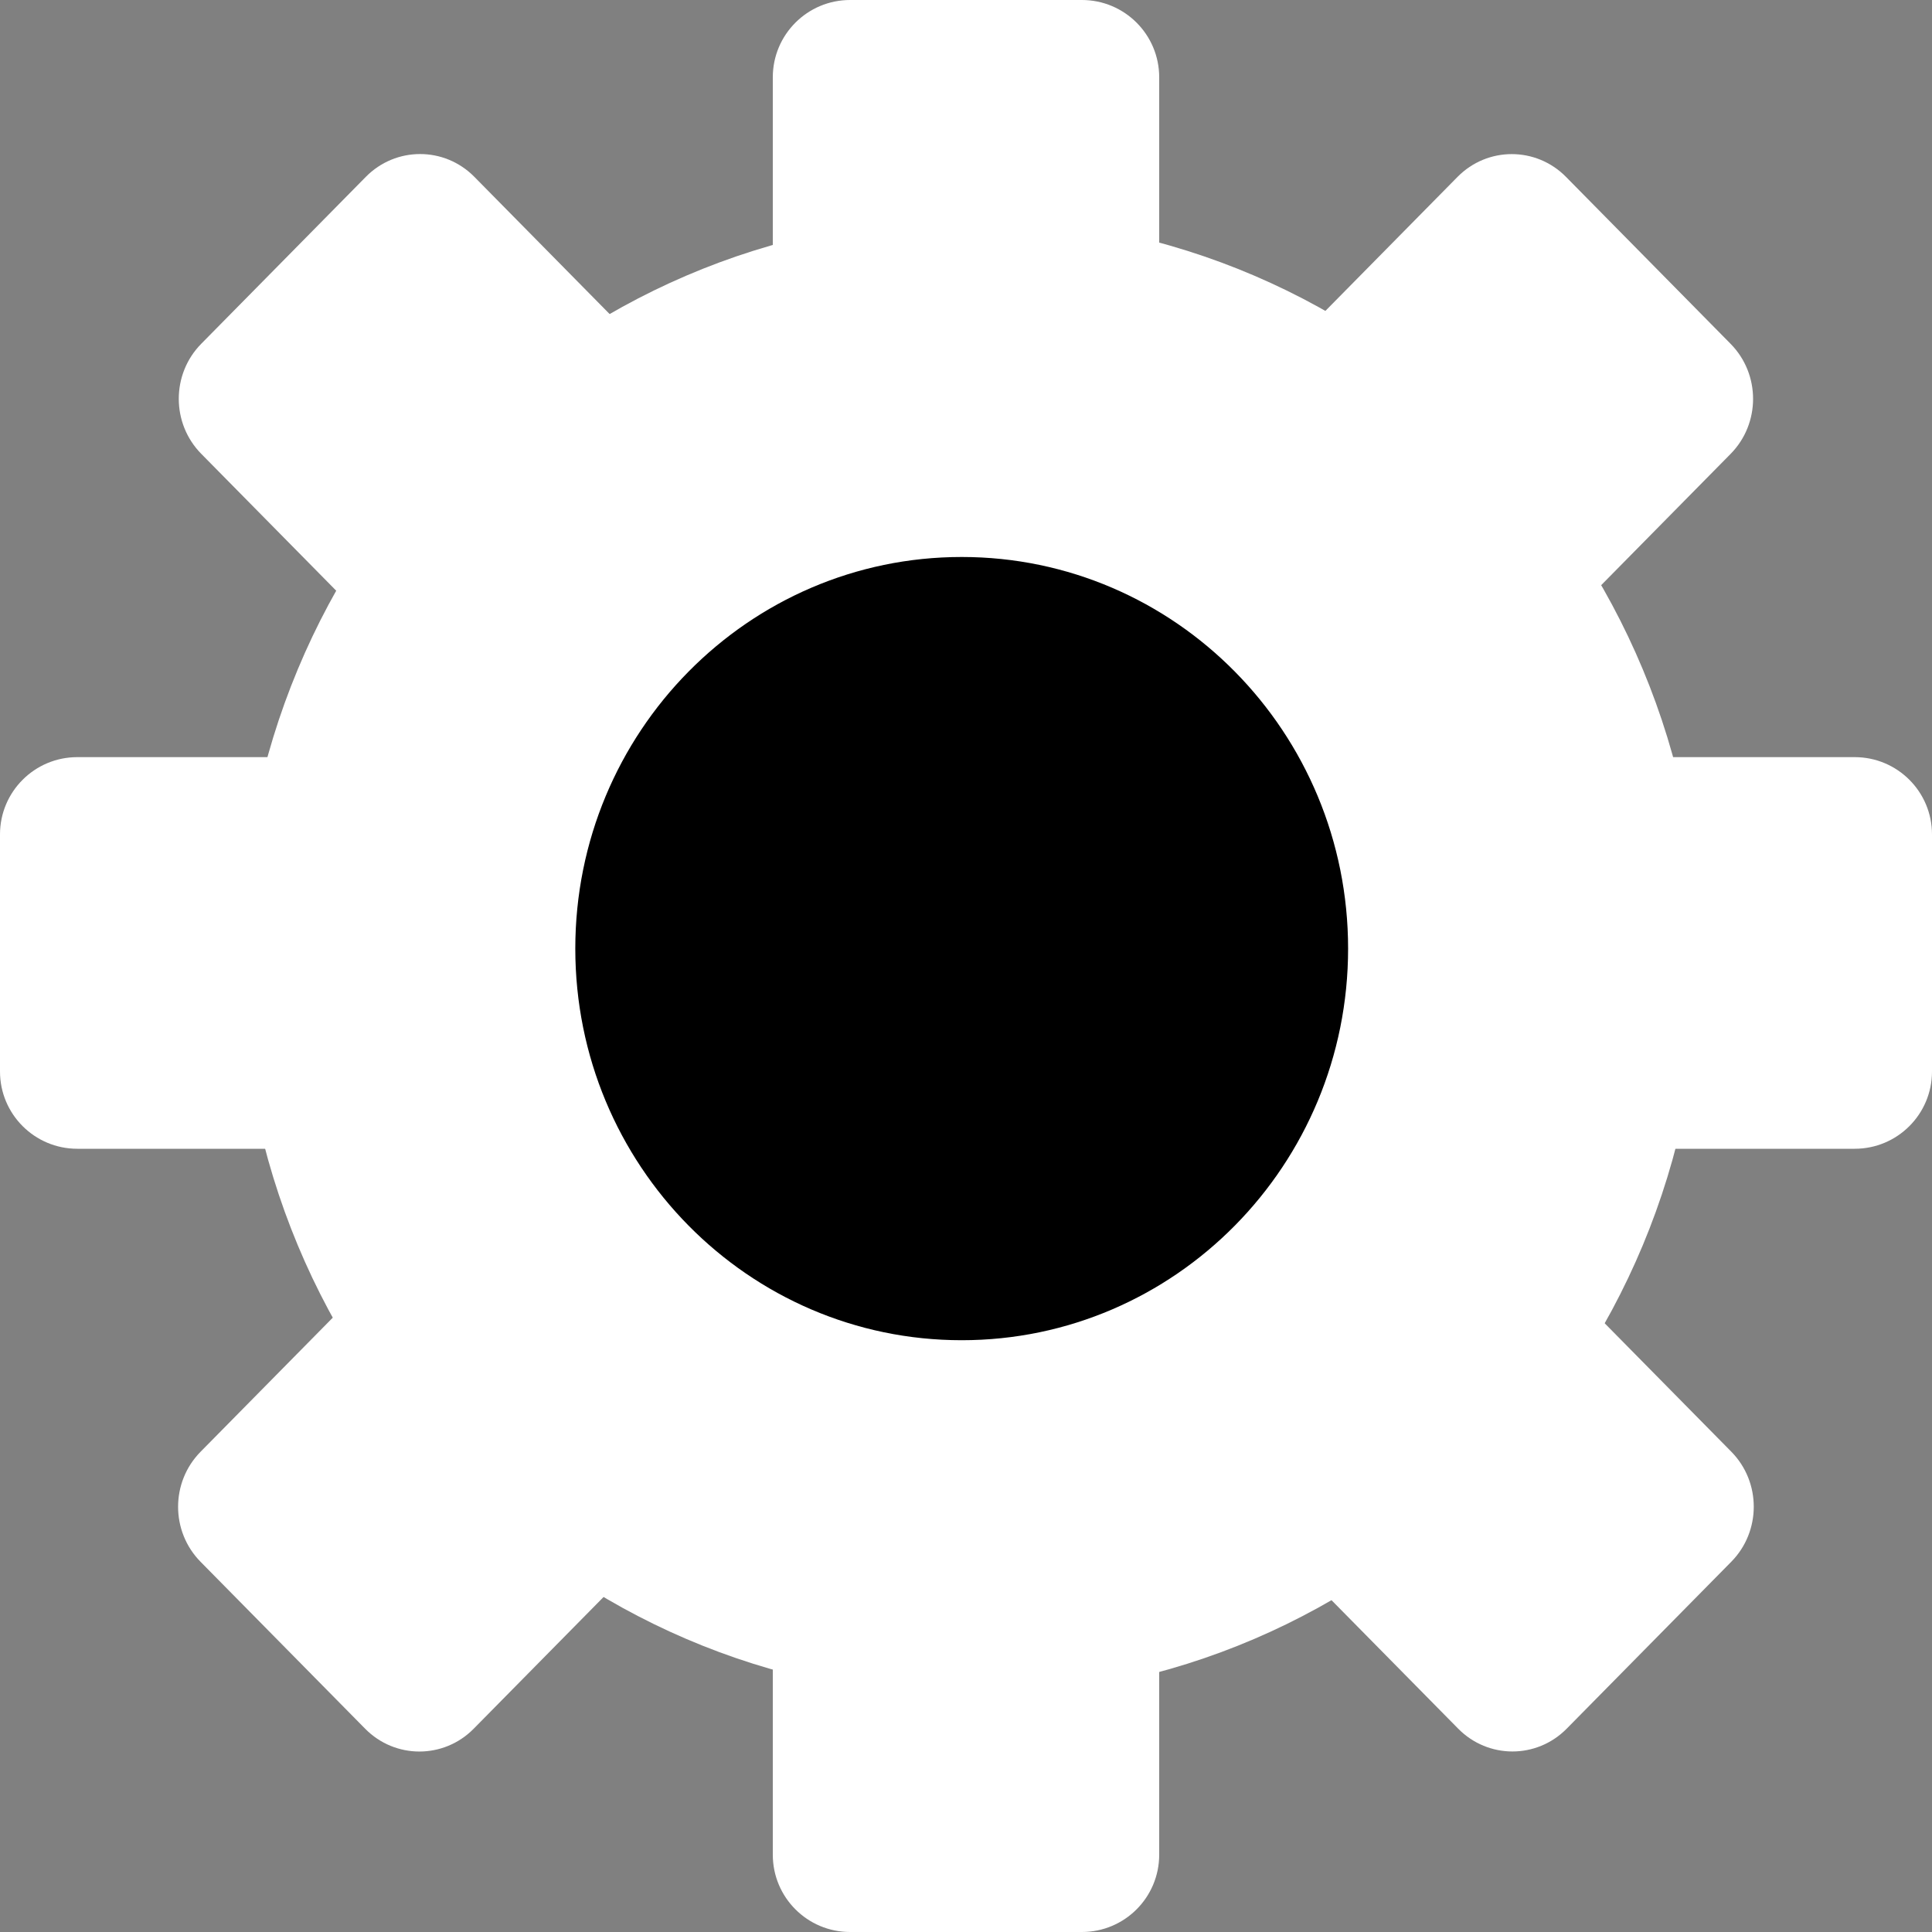 <svg width="75" height="75" viewBox="0 0 75 75" version="1.1" xmlns="http://www.w3.org/2000/svg" xmlns:xlink="http://www.w3.org/1999/xlink">
<rect x="0" y="0" width="75" height="75" fill="#808080" stroke="none"/>
<g data-name="Canvas" fill="none">
<g data-name="Cog">
<g data-name="Canvas">
<g data-name="Cog">
<g data-name="Group">
<g data-name="Ellipse">
<g data-name="Vector">
<path d="M 56.667 28.716C 56.667 44.576 43.981 57.432 28.333 57.432C 12.685 57.432 0 44.576 0 28.716C 0 12.857 12.685 0 28.333 0C 43.981 0 56.667 12.857 56.667 28.716Z" transform="translate(9.333 8.446)" fill="white"/>
</g>
</g>
<g data-name="Rectangle">
<g data-name="Vector">
<path d="M 0 3C 0 1.343 1.343 0 3 0L 72 0C 73.657 0 75 1.343 75 3L 75 12.203C 75 13.86 73.657 15.203 72 15.203L 3 15.203C 1.343 15.203 0 13.86 0 12.203L 0 3Z" transform="translate(0 29.392)" fill="white"/>
</g>
</g>
<g data-name="Rectangle">
<g data-name="Vector">
<path d="M 0 3C 0 1.343 1.343 0 3 0L 72.508 0C 74.165 0 75.508 1.343 75.508 3L 75.508 12.102C 75.508 13.758 74.165 15.102 72.508 15.102L 3 15.102C 1.343 15.102 0 13.758 0 12.102L 0 3Z" transform="matrix(0.702 -0.712 0.702 0.712 5.68 58.493)" fill="white"/>
</g>
</g>
<g data-name="Rectangle">
<g data-name="Vector">
<path d="M 0 3C 0 1.343 1.343 0 3 0L 72 0C 73.657 0 75 1.343 75 3L 75 12C 75 13.657 73.657 15 72 15L 3 15C 1.343 15 0 13.657 0 12L 0 3Z" transform="matrix(0 -1 1 0 30 75)" fill="white"/>
</g>
</g>
<g data-name="Rectangle">
<g data-name="Vector">
<path d="M 0 3C 0 1.343 1.343 0 3 0L 72.508 0C 74.165 0 75.508 1.343 75.508 3L 75.508 12.102C 75.508 13.758 74.165 15.102 72.508 15.102L 3 15.102C 1.343 15.102 0 13.758 0 12.102L 0 3Z" transform="matrix(-0.702 -0.712 0.702 -0.712 58.713 69.243)" fill="white"/>
</g>
</g>
</g>
<g data-name="Ellipse">
<g data-name="Vector">
<path d="M 30 15.203C 30 23.599 23.284 30.405 15 30.405C 6.716 30.405 0 23.599 0 15.203C 0 6.806 6.716 0 15 0C 23.284 0 30 6.806 30 15.203Z" transform="translate(22.333 21.622)" fill="black"/>
</g>
</g>
</g>
</g>
</g>
</g>
</svg>

